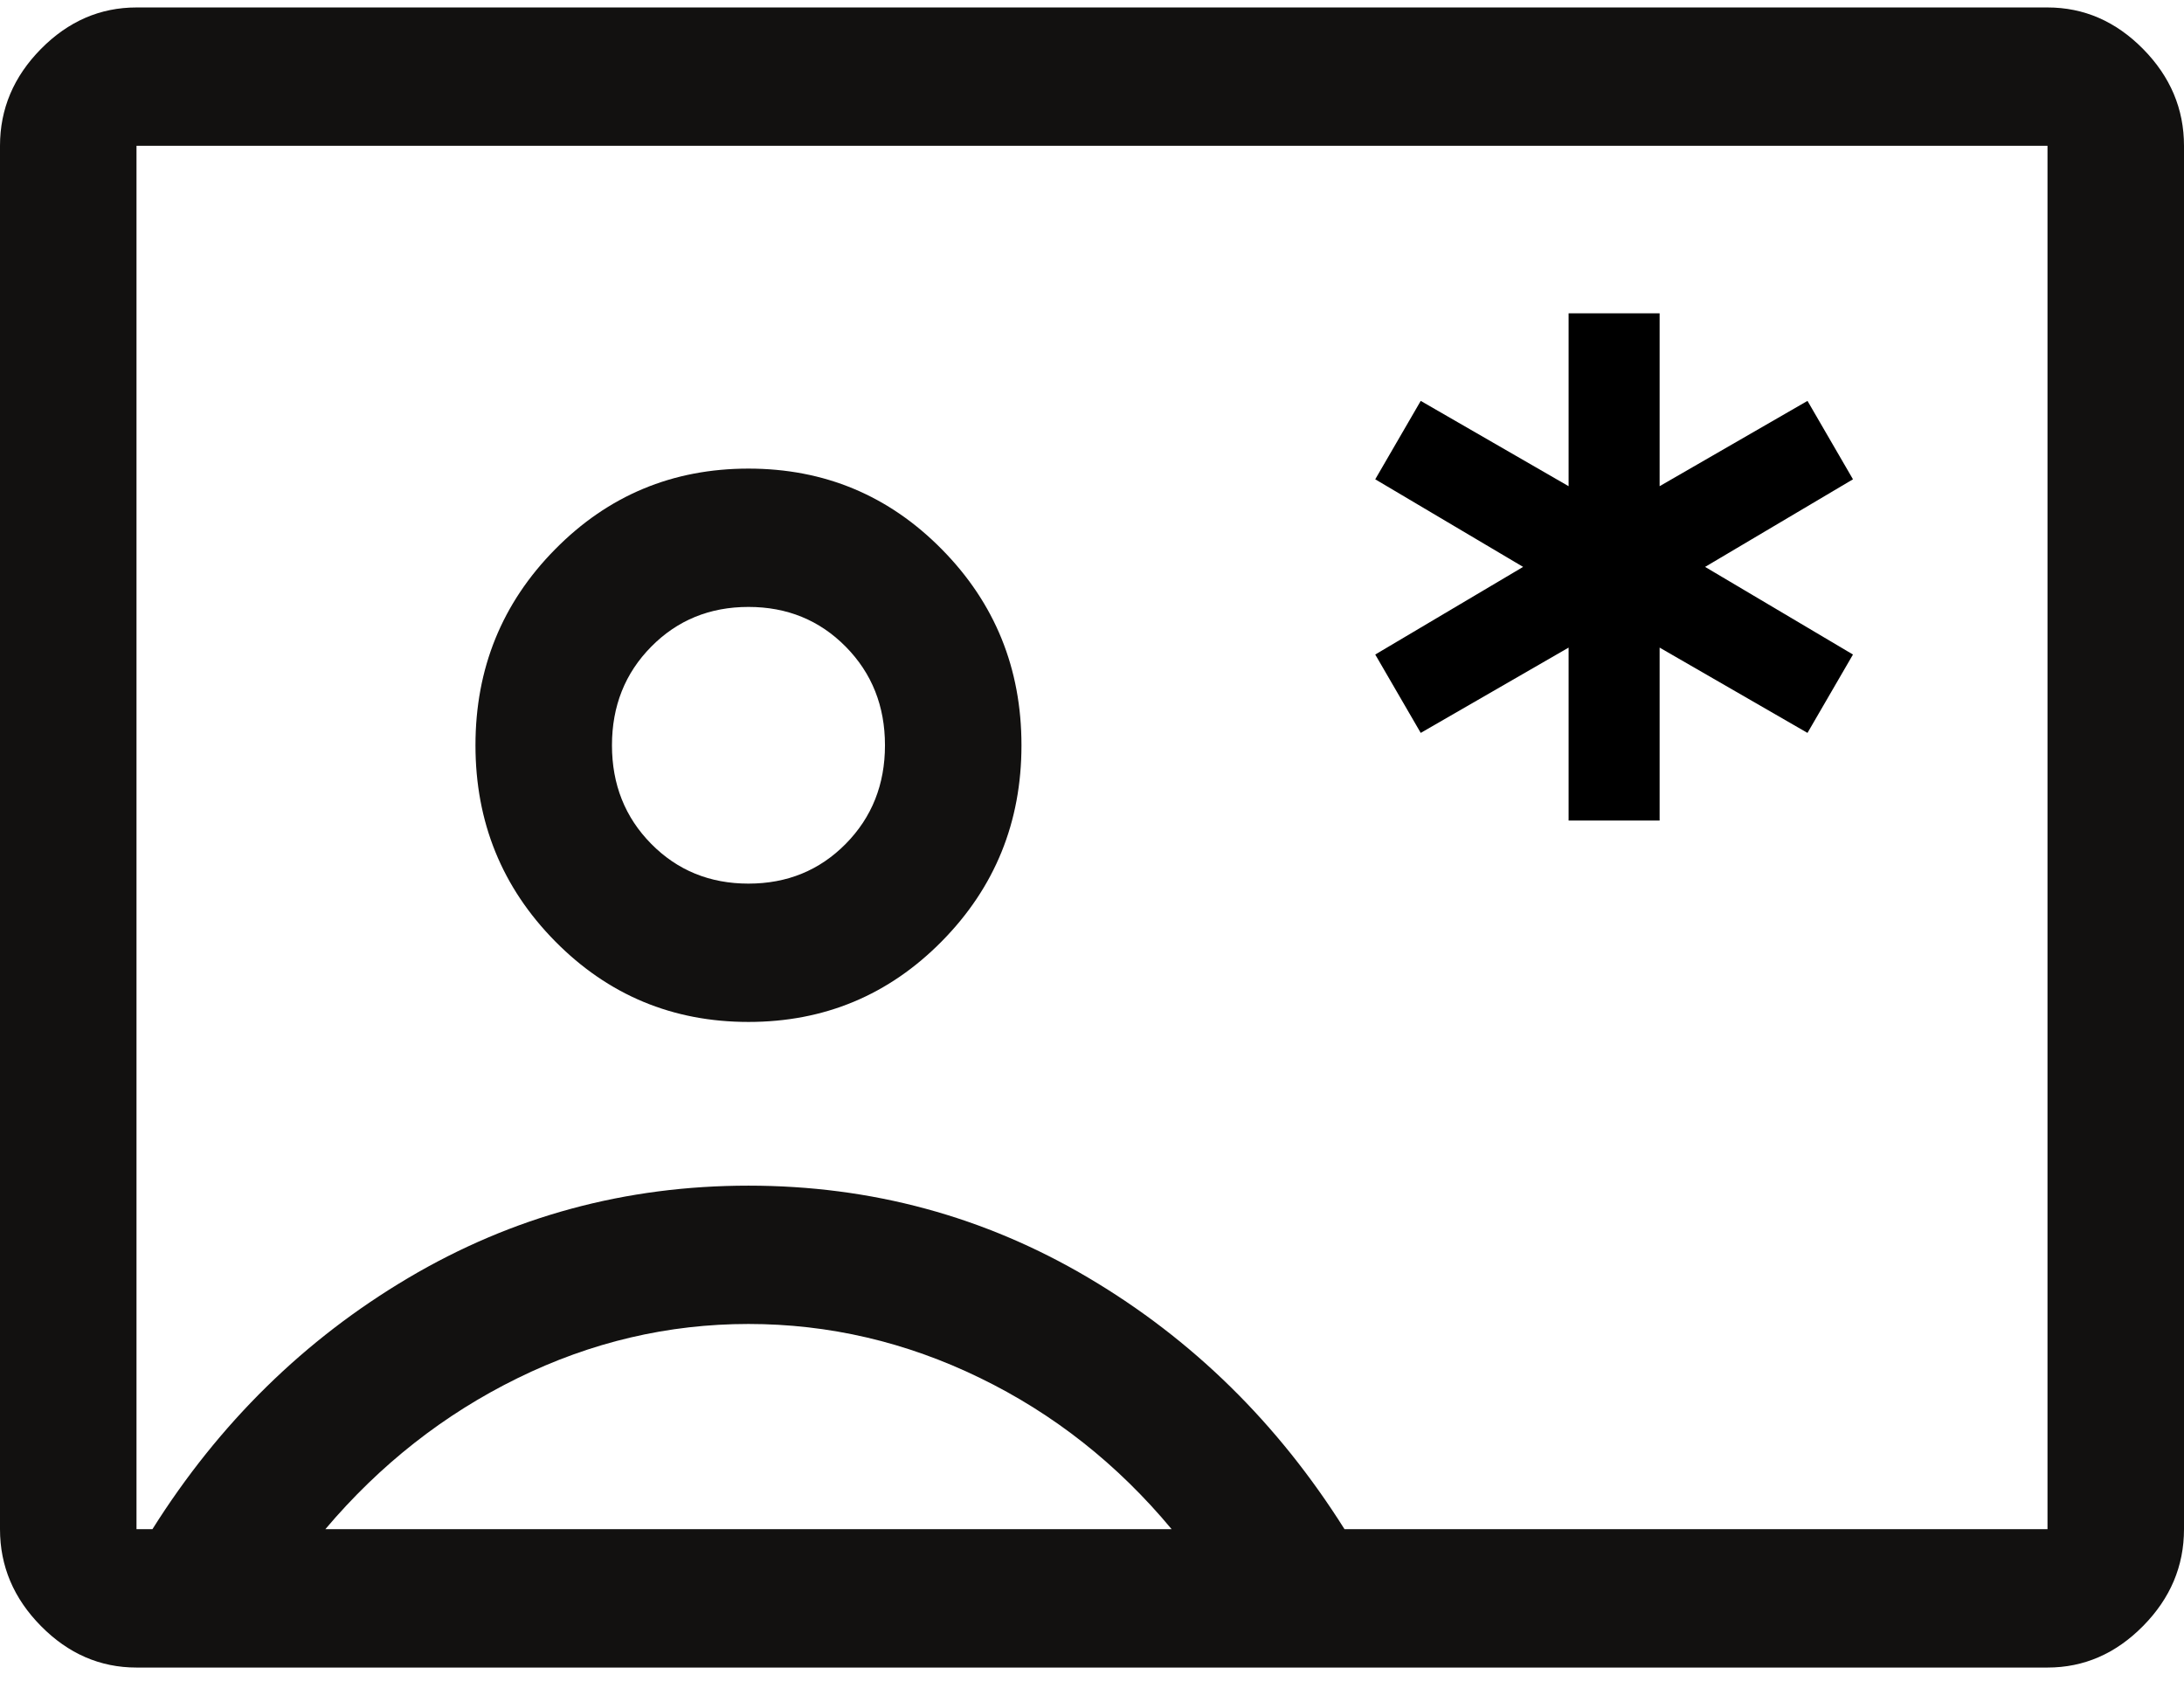 <svg width="58" height="45" viewBox="0 0 58 45" fill="none" xmlns="http://www.w3.org/2000/svg">
<path d="M3.625 44.279C2.658 44.279 1.812 43.911 1.087 43.176C0.362 42.442 0 41.585 0 40.605V3.872C0 2.892 0.362 2.035 1.087 1.3C1.812 0.566 2.658 0.198 3.625 0.198H54.375C55.342 0.198 56.188 0.566 56.913 1.3C57.638 2.035 58 2.892 58 3.872V40.605C58 41.585 57.638 42.442 56.913 43.176C56.188 43.911 55.342 44.279 54.375 44.279H3.625ZM35.706 40.605H54.375V3.872H3.625V40.605H4.048C5.82 37.789 8.086 35.565 10.845 33.932C13.604 32.299 16.615 31.483 19.877 31.483C23.14 31.483 26.15 32.299 28.909 33.932C31.668 35.565 33.934 37.789 35.706 40.605ZM19.877 27.136C21.891 27.136 23.603 26.422 25.012 24.994C26.422 23.565 27.127 21.83 27.127 19.79C27.127 17.749 26.422 16.014 25.012 14.586C23.603 13.157 21.891 12.443 19.877 12.443C17.863 12.443 16.151 13.157 14.742 14.586C13.332 16.014 12.627 17.749 12.627 19.79C12.627 21.83 13.332 23.565 14.742 24.994C16.151 26.422 17.863 27.136 19.877 27.136ZM8.64 40.605H31.115C29.68 38.88 27.983 37.54 26.021 36.587C24.06 35.633 22.012 35.156 19.877 35.156C17.742 35.156 15.698 35.636 13.745 36.595C11.791 37.554 10.09 38.891 8.64 40.605ZM19.877 23.463C18.85 23.463 17.989 23.111 17.294 22.407C16.599 21.703 16.252 20.83 16.252 19.79C16.252 18.749 16.599 17.876 17.294 17.172C17.989 16.468 18.85 16.116 19.877 16.116C20.904 16.116 21.765 16.468 22.46 17.172C23.155 17.876 23.502 18.749 23.502 19.79C23.502 20.83 23.155 21.703 22.46 22.407C21.765 23.111 20.904 23.463 19.877 23.463Z" fill="#121110"/>
<path d="M44.074 21.788H41.657V17.196L37.73 19.461L36.522 17.38L40.449 15.053L36.522 12.727L37.73 10.645L41.657 12.91V8.319H44.074V12.91L48.001 10.645L49.209 12.727L45.282 15.053L49.209 17.38L48.001 19.461L44.074 17.196V21.788Z" fill="color"/>
</svg>
